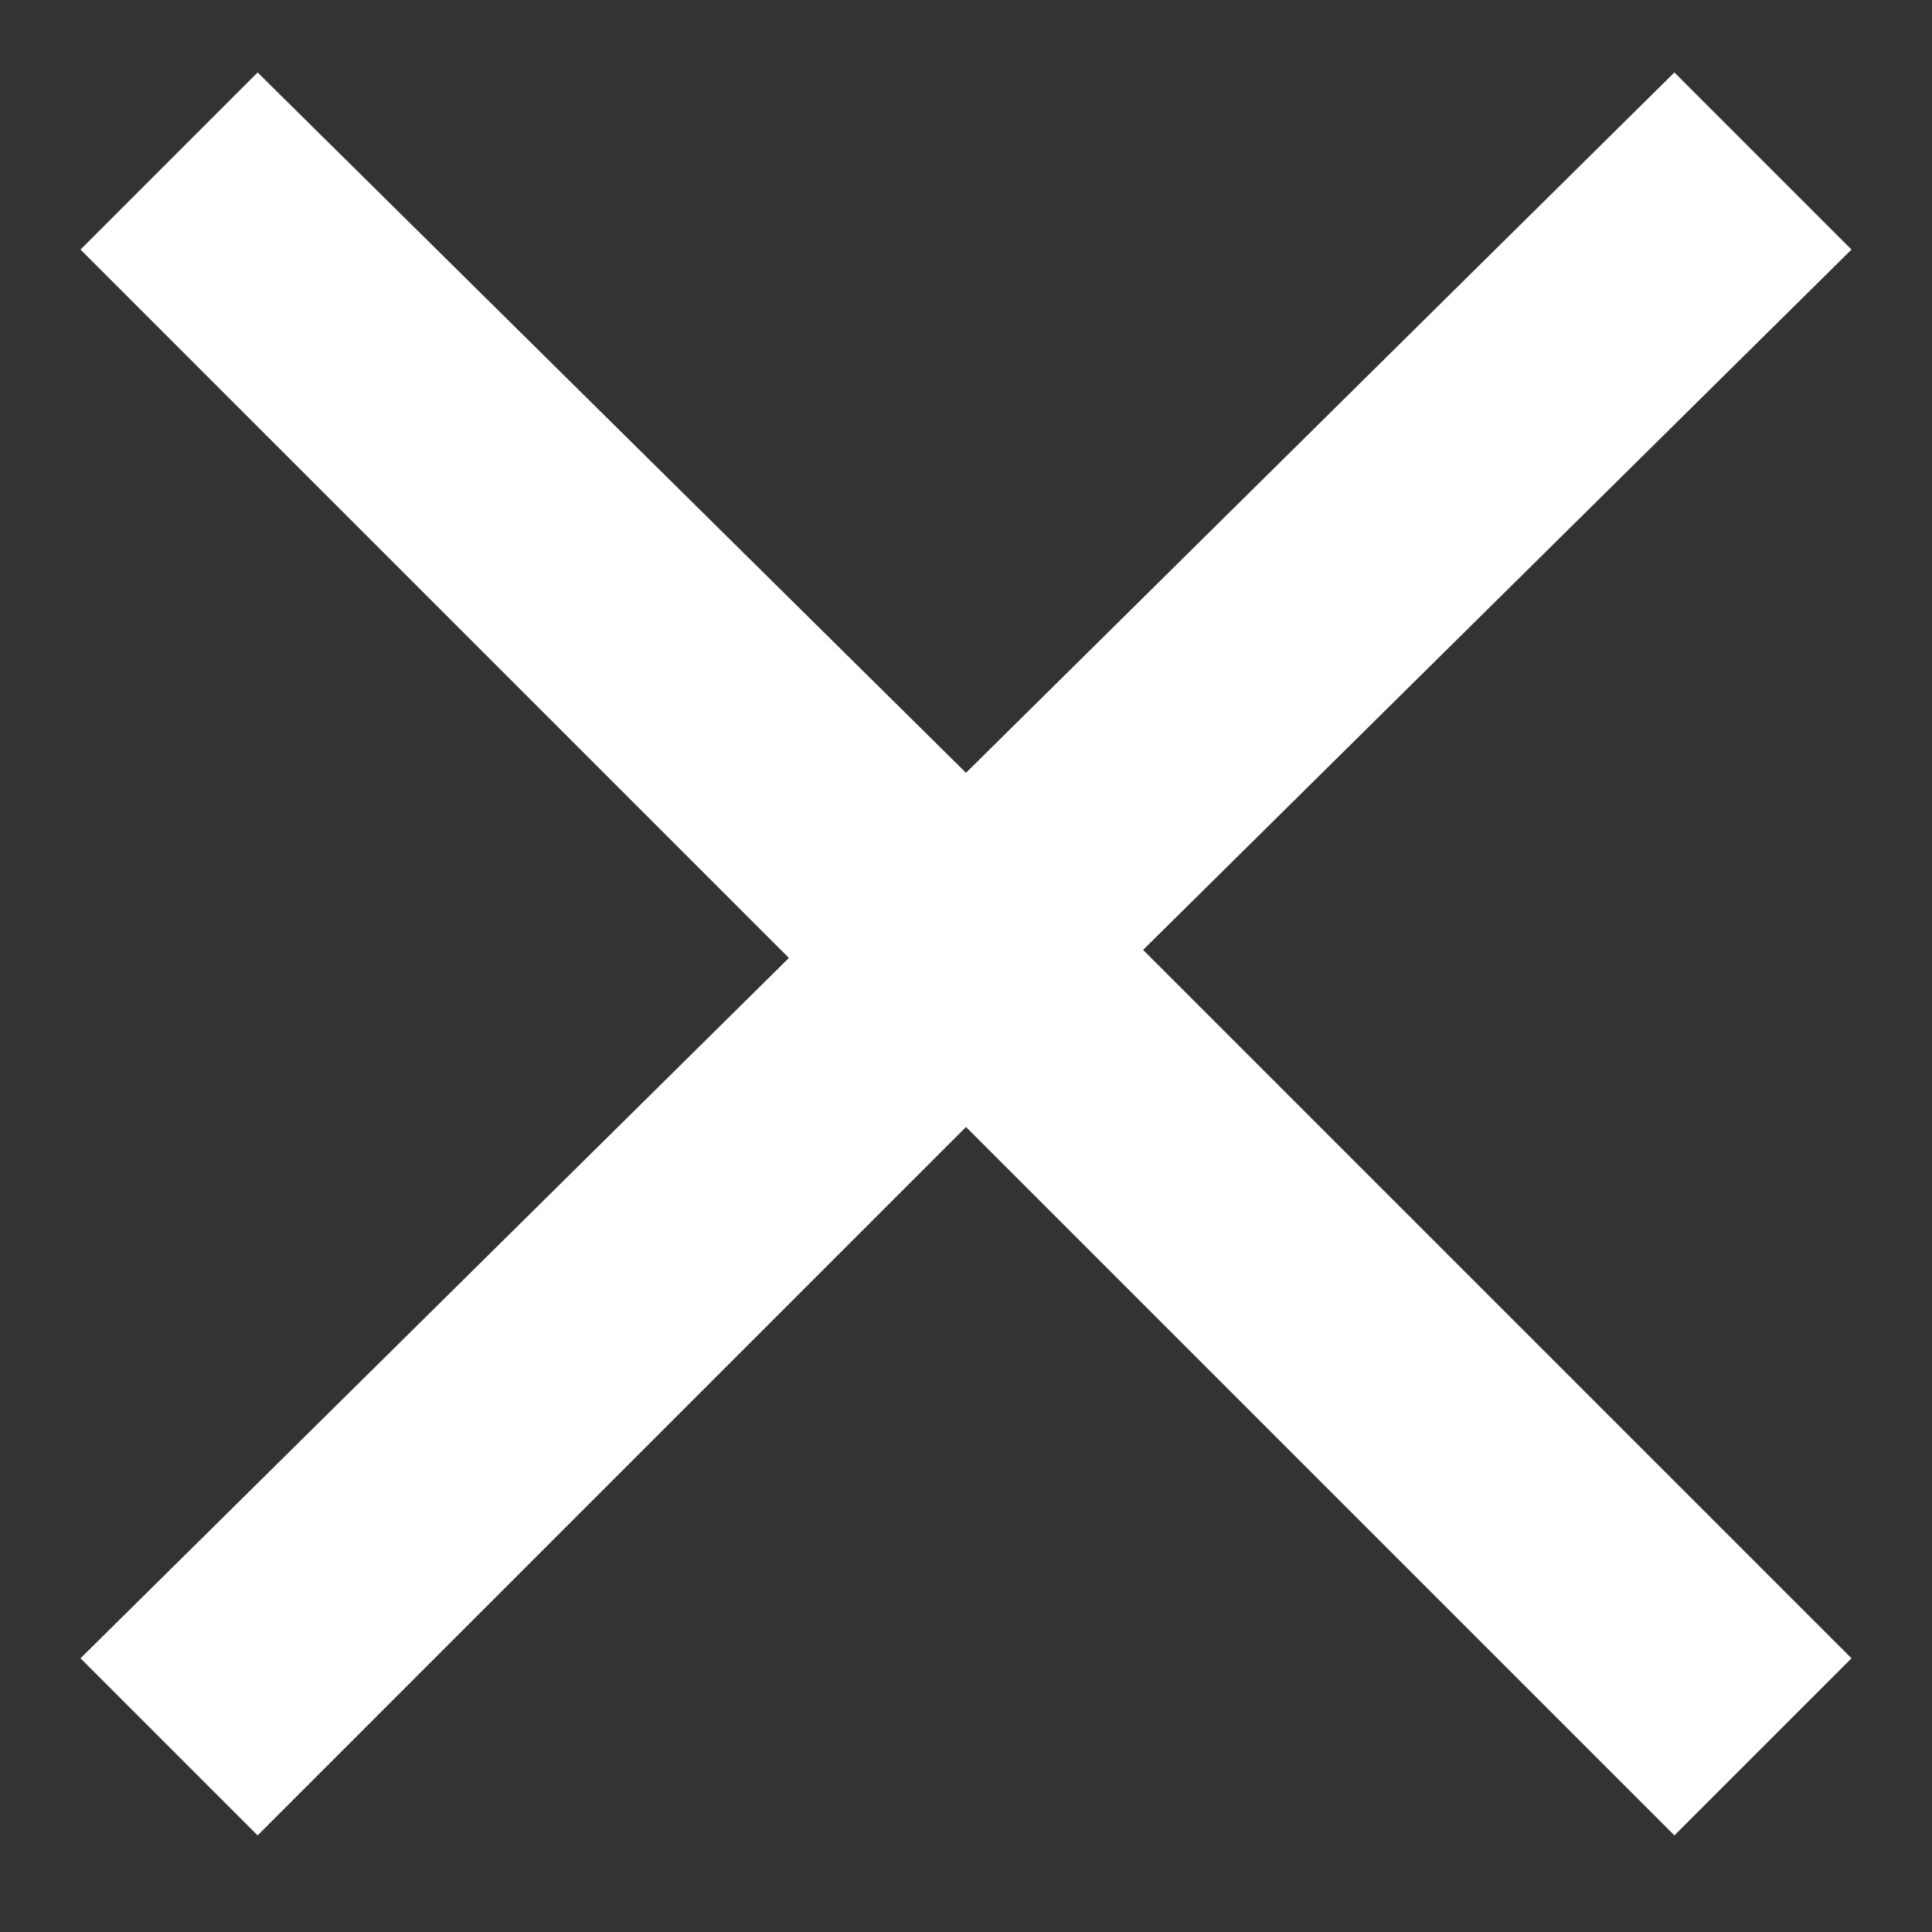 <svg xmlns="http://www.w3.org/2000/svg" viewBox="0 0 24 24"><rect x="0" y="0" width="24" height="24" fill="#333333" stroke="none"/><path d="M23 3.1L20.8.9 12 9.6 3.2.9 1 3.1l8.8 8.8L1 20.6l2.2 2.2L12 14l8.8 8.8 2.2-2.2-8.8-8.8L23 3.1z" fill="#fff"/></svg>